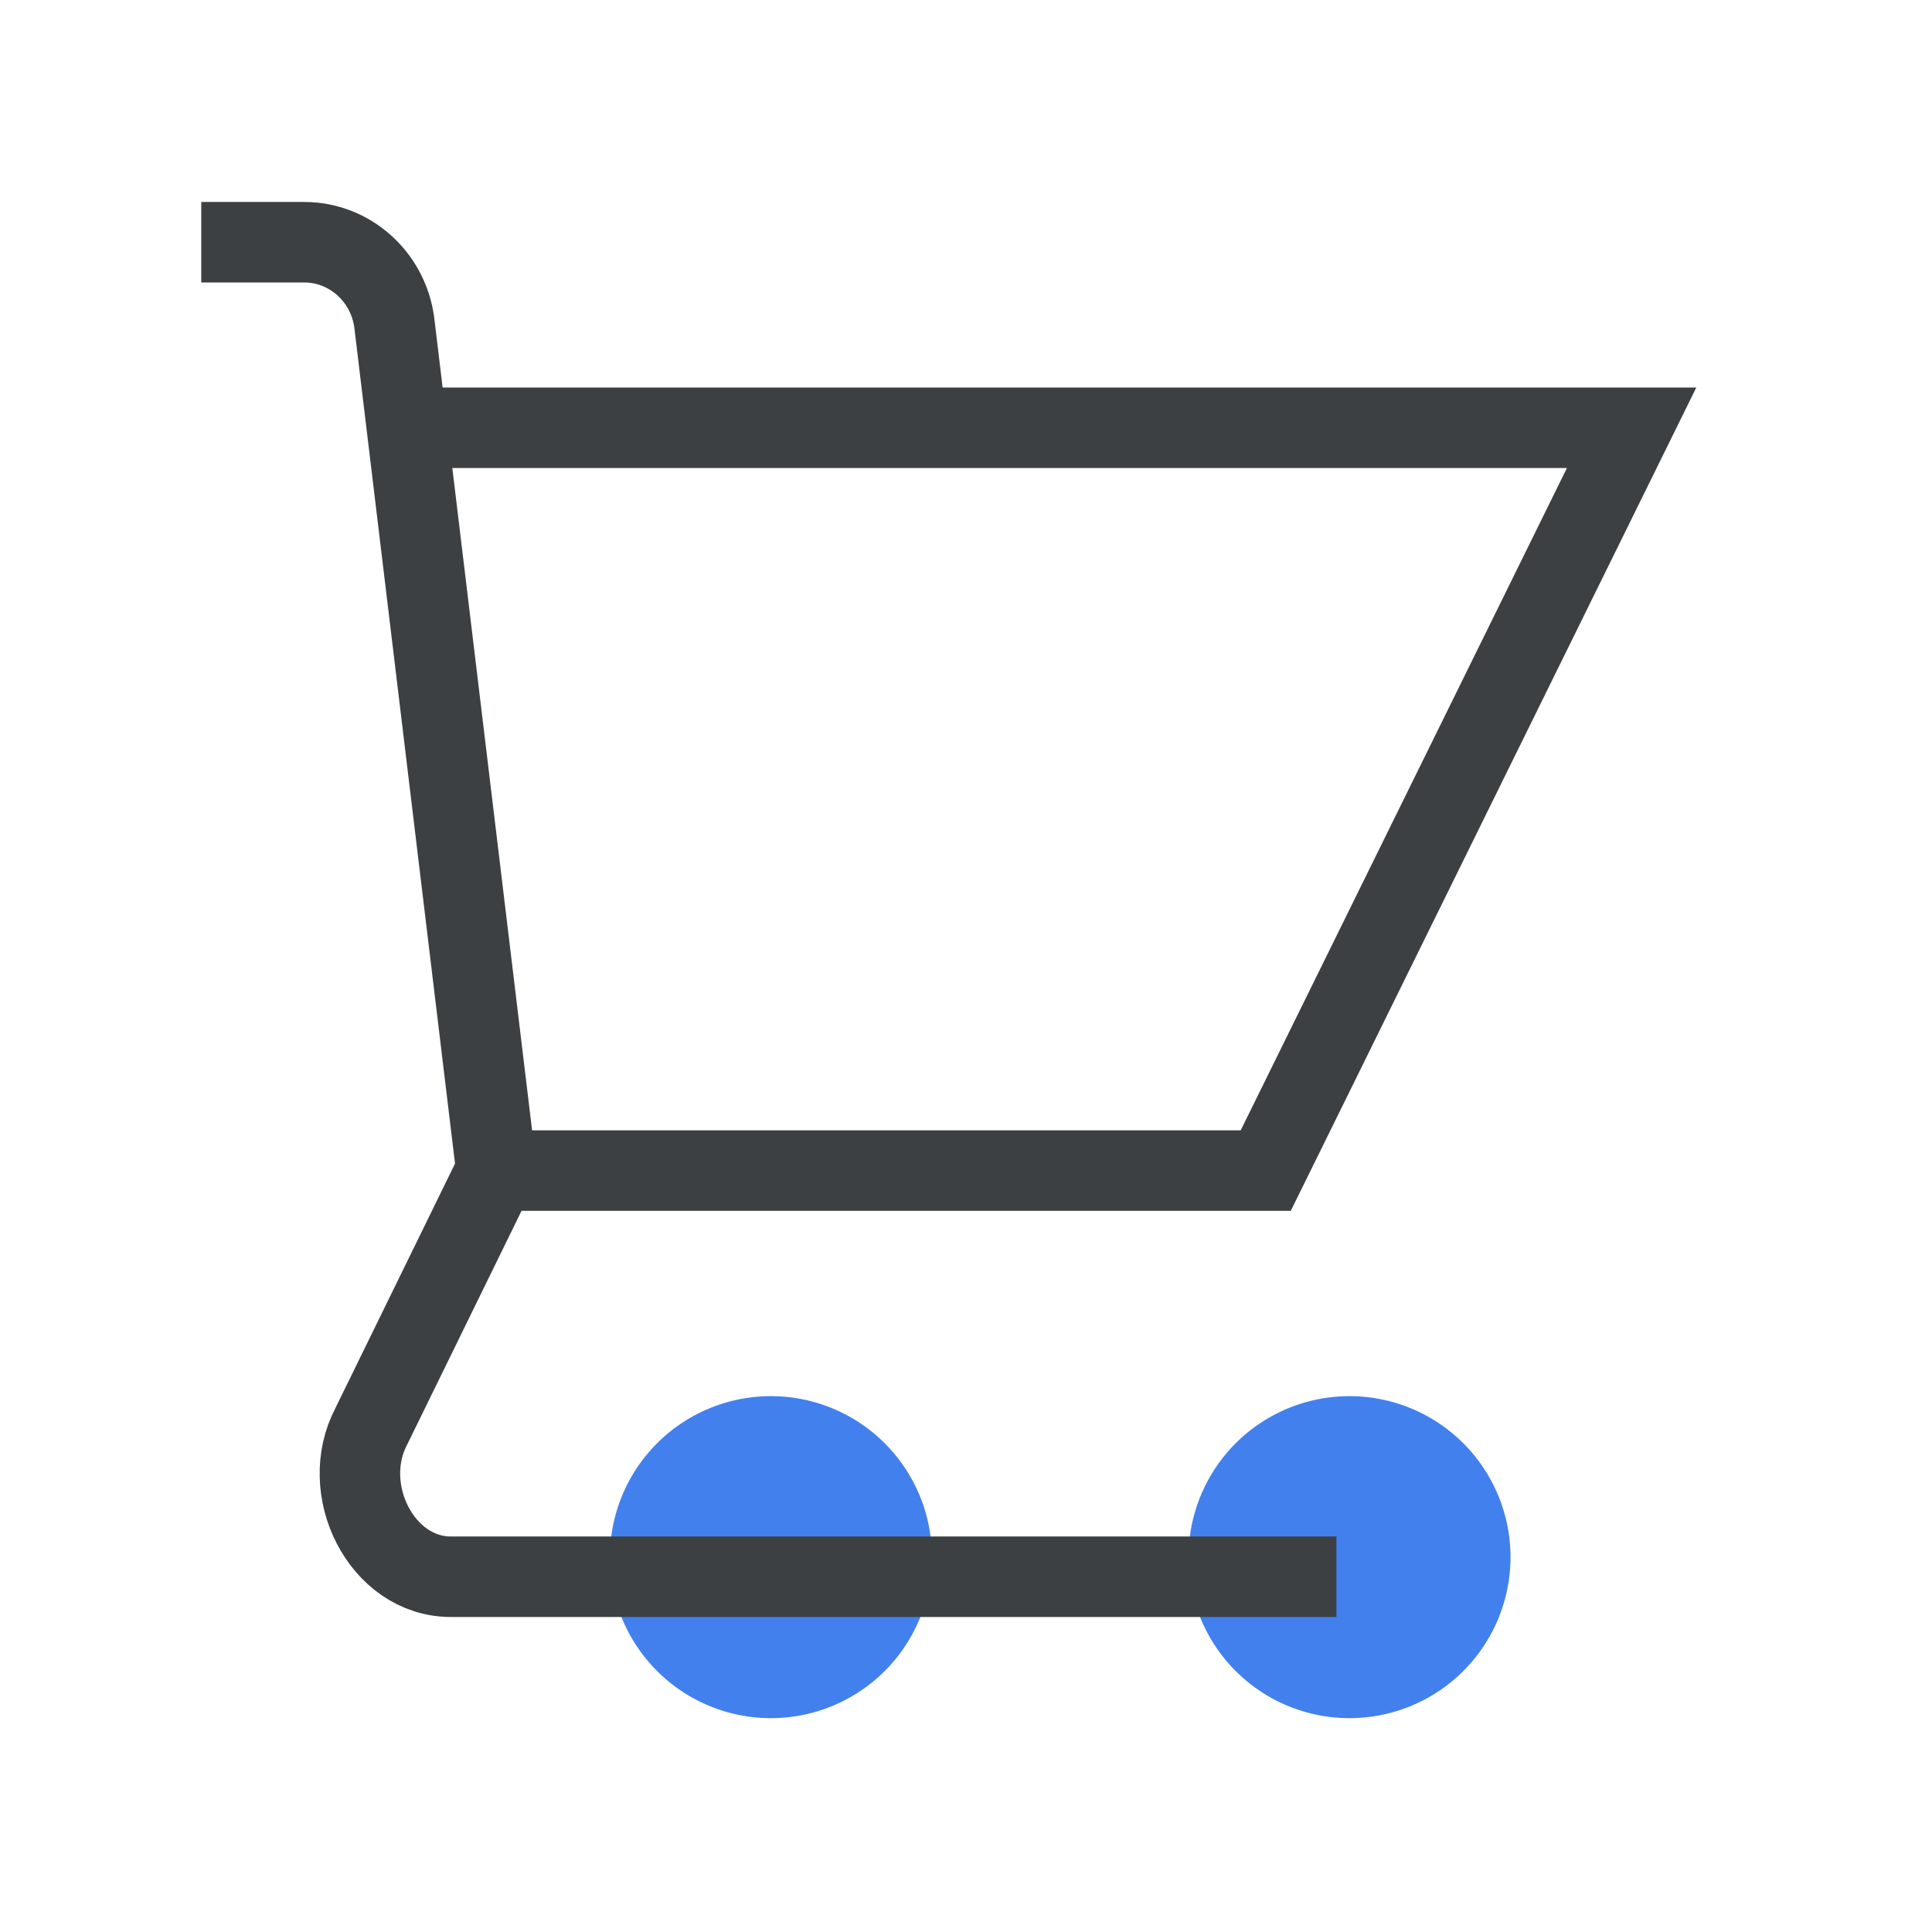 <svg width="48" height="48" viewBox="0 0 48 48" xmlns="http://www.w3.org/2000/svg"><g fill="none" fill-rule="evenodd"><path d="M23.153 38.687a4 4 0 1 1-8 0 4 4 0 0 1 8 0m14.375 0a4 4 0 1 1-8 0 4 4 0 0 1 8 0" fill="#4280EE"/><path d="M12.333 29.084L9.23 35.426c-.839 1.585.255 3.748 1.973 3.748h22M5 6.018h2.56c1.12 0 2.071.842 2.233 1.977l2.54 21.088h19.114l9.09-18.455H10.029" stroke="#3C4043" stroke-width="2"/></g></svg>
